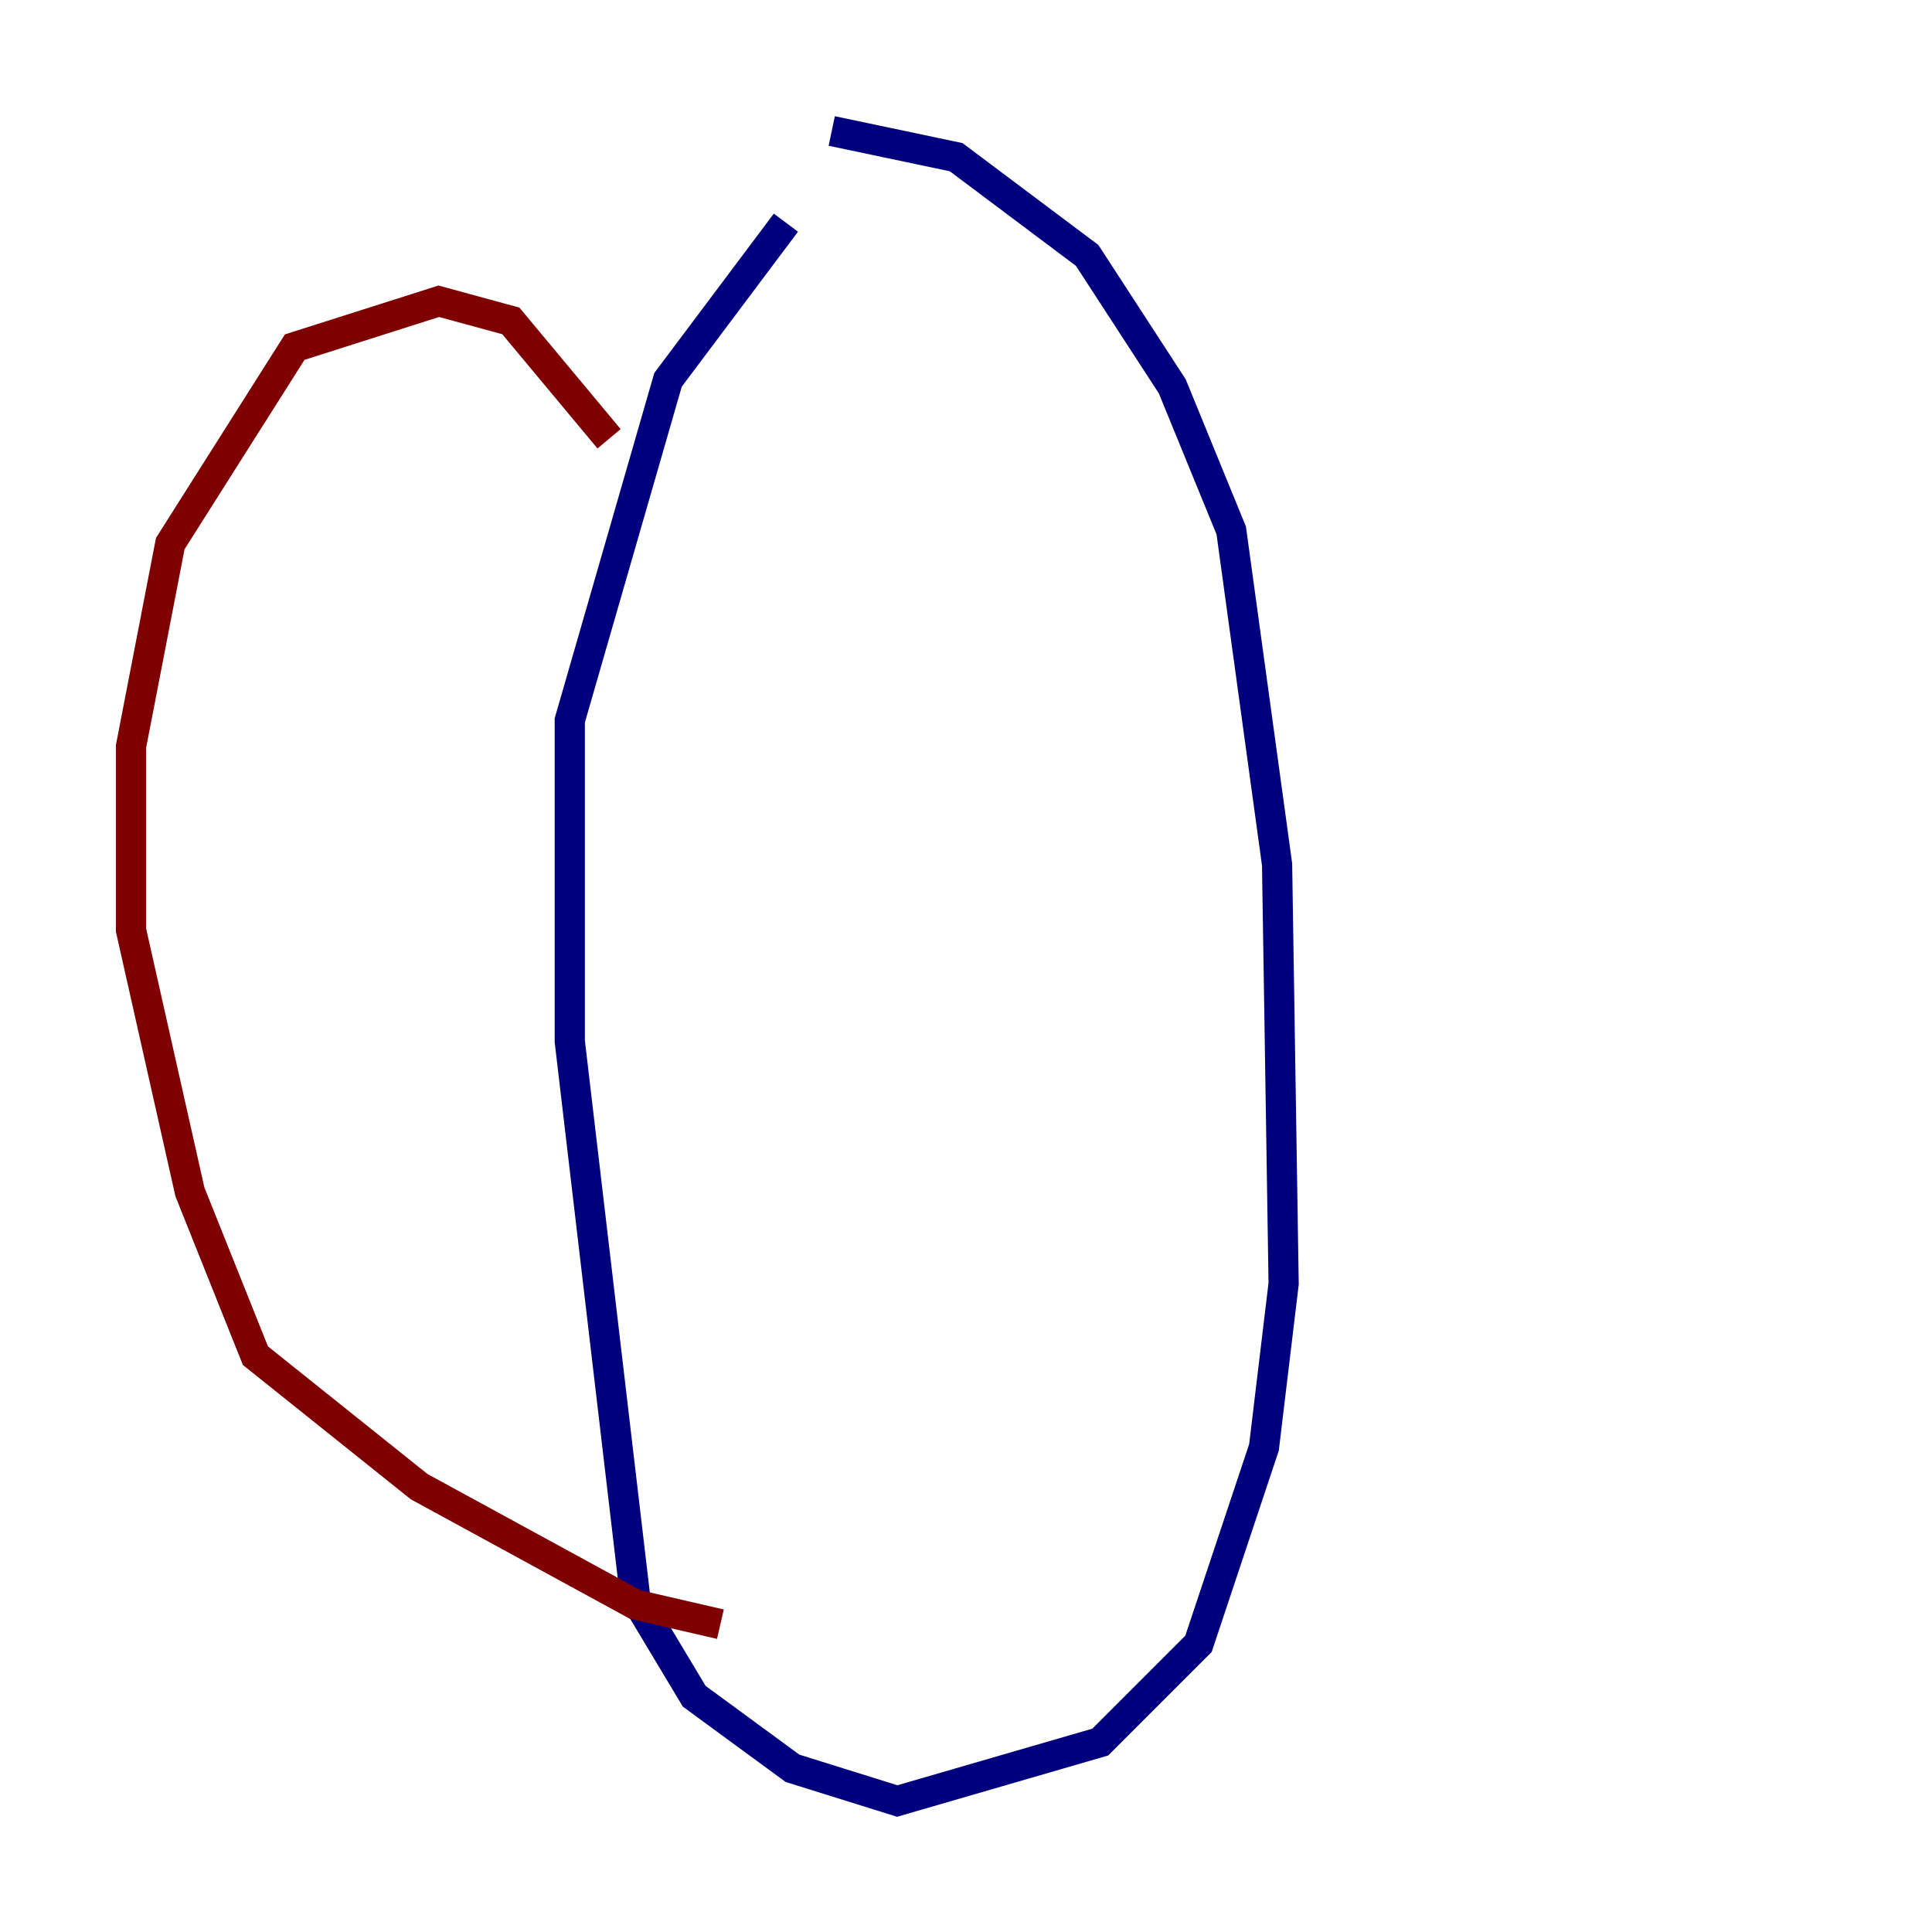 <?xml version="1.0" encoding="utf-8" ?>
<svg baseProfile="tiny" height="128" version="1.2" viewBox="0,0,128,128" width="128" xmlns="http://www.w3.org/2000/svg" xmlns:ev="http://www.w3.org/2001/xml-events" xmlns:xlink="http://www.w3.org/1999/xlink"><defs /><polyline fill="none" points="52.068,14.752 44.258,25.166 37.749,47.729 37.749,68.99 42.088,105.871 45.993,112.38 52.502,117.153 59.444,119.322 72.895,115.417 79.403,108.909 83.742,95.891 85.044,85.044 84.61,57.275 81.573,35.146 77.668,25.6 72.027,16.922 63.349,10.414 55.105,8.678" stroke="#00007f" stroke-width="2" /><polyline fill="none" points="40.352,29.071 33.844,21.261 29.071,19.959 19.525,22.997 11.281,36.014 8.678,49.464 8.678,61.614 12.583,78.969 16.922,89.817 27.77,98.495 42.088,106.305 47.729,107.607" stroke="#7f0000" stroke-width="2" /></svg>
